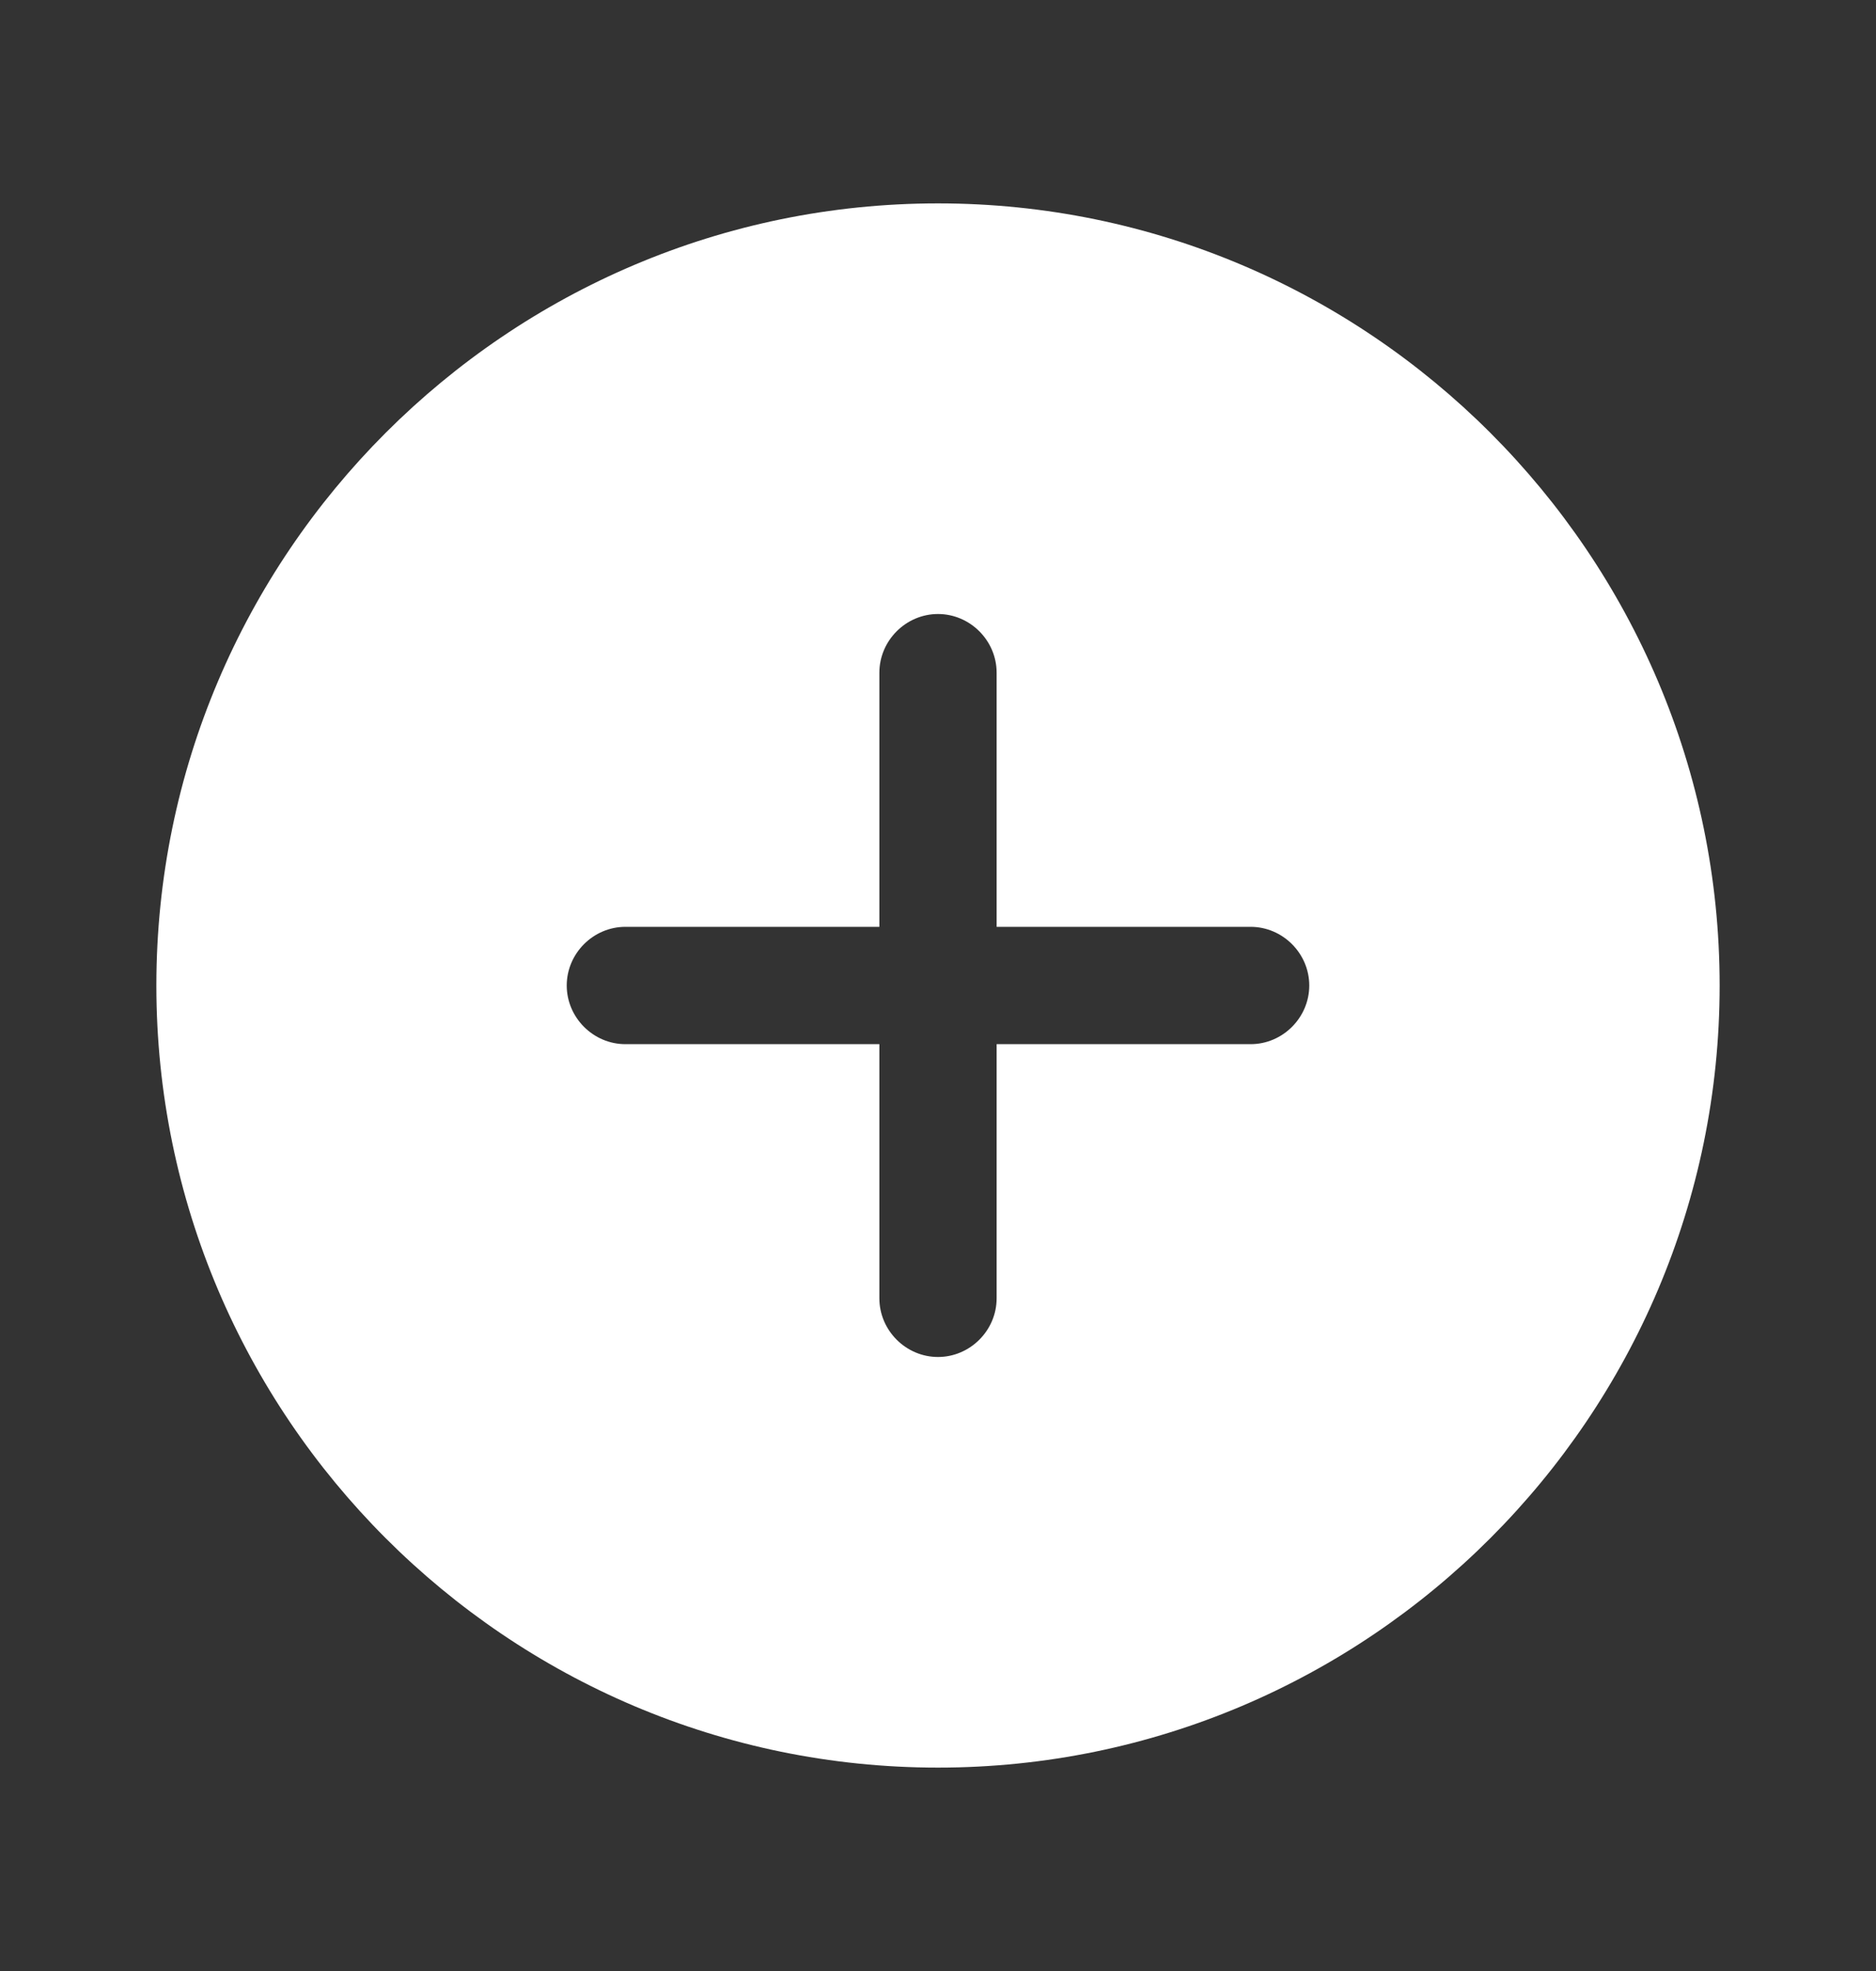<svg width="20" height="21" viewBox="0 0 20 21" fill="none" xmlns="http://www.w3.org/2000/svg">
<rect x="0" y="0" width="20" height="21" fill="#333333" stroke="none"/>
<path d="M10 2.167C5.408 2.167 1.667 5.908 1.667 10.5C1.667 15.092 5.408 18.833 10 18.833C14.592 18.833 18.333 15.092 18.333 10.5C18.333 5.908 14.592 2.167 10 2.167ZM13.333 11.125H10.625V13.833C10.625 14.175 10.342 14.458 10 14.458C9.658 14.458 9.375 14.175 9.375 13.833V11.125H6.667C6.325 11.125 6.042 10.842 6.042 10.5C6.042 10.158 6.325 9.875 6.667 9.875H9.375V7.167C9.375 6.825 9.658 6.542 10 6.542C10.342 6.542 10.625 6.825 10.625 7.167V9.875H13.333C13.675 9.875 13.958 10.158 13.958 10.5C13.958 10.842 13.675 11.125 13.333 11.125Z" fill="white"/>
</svg>
